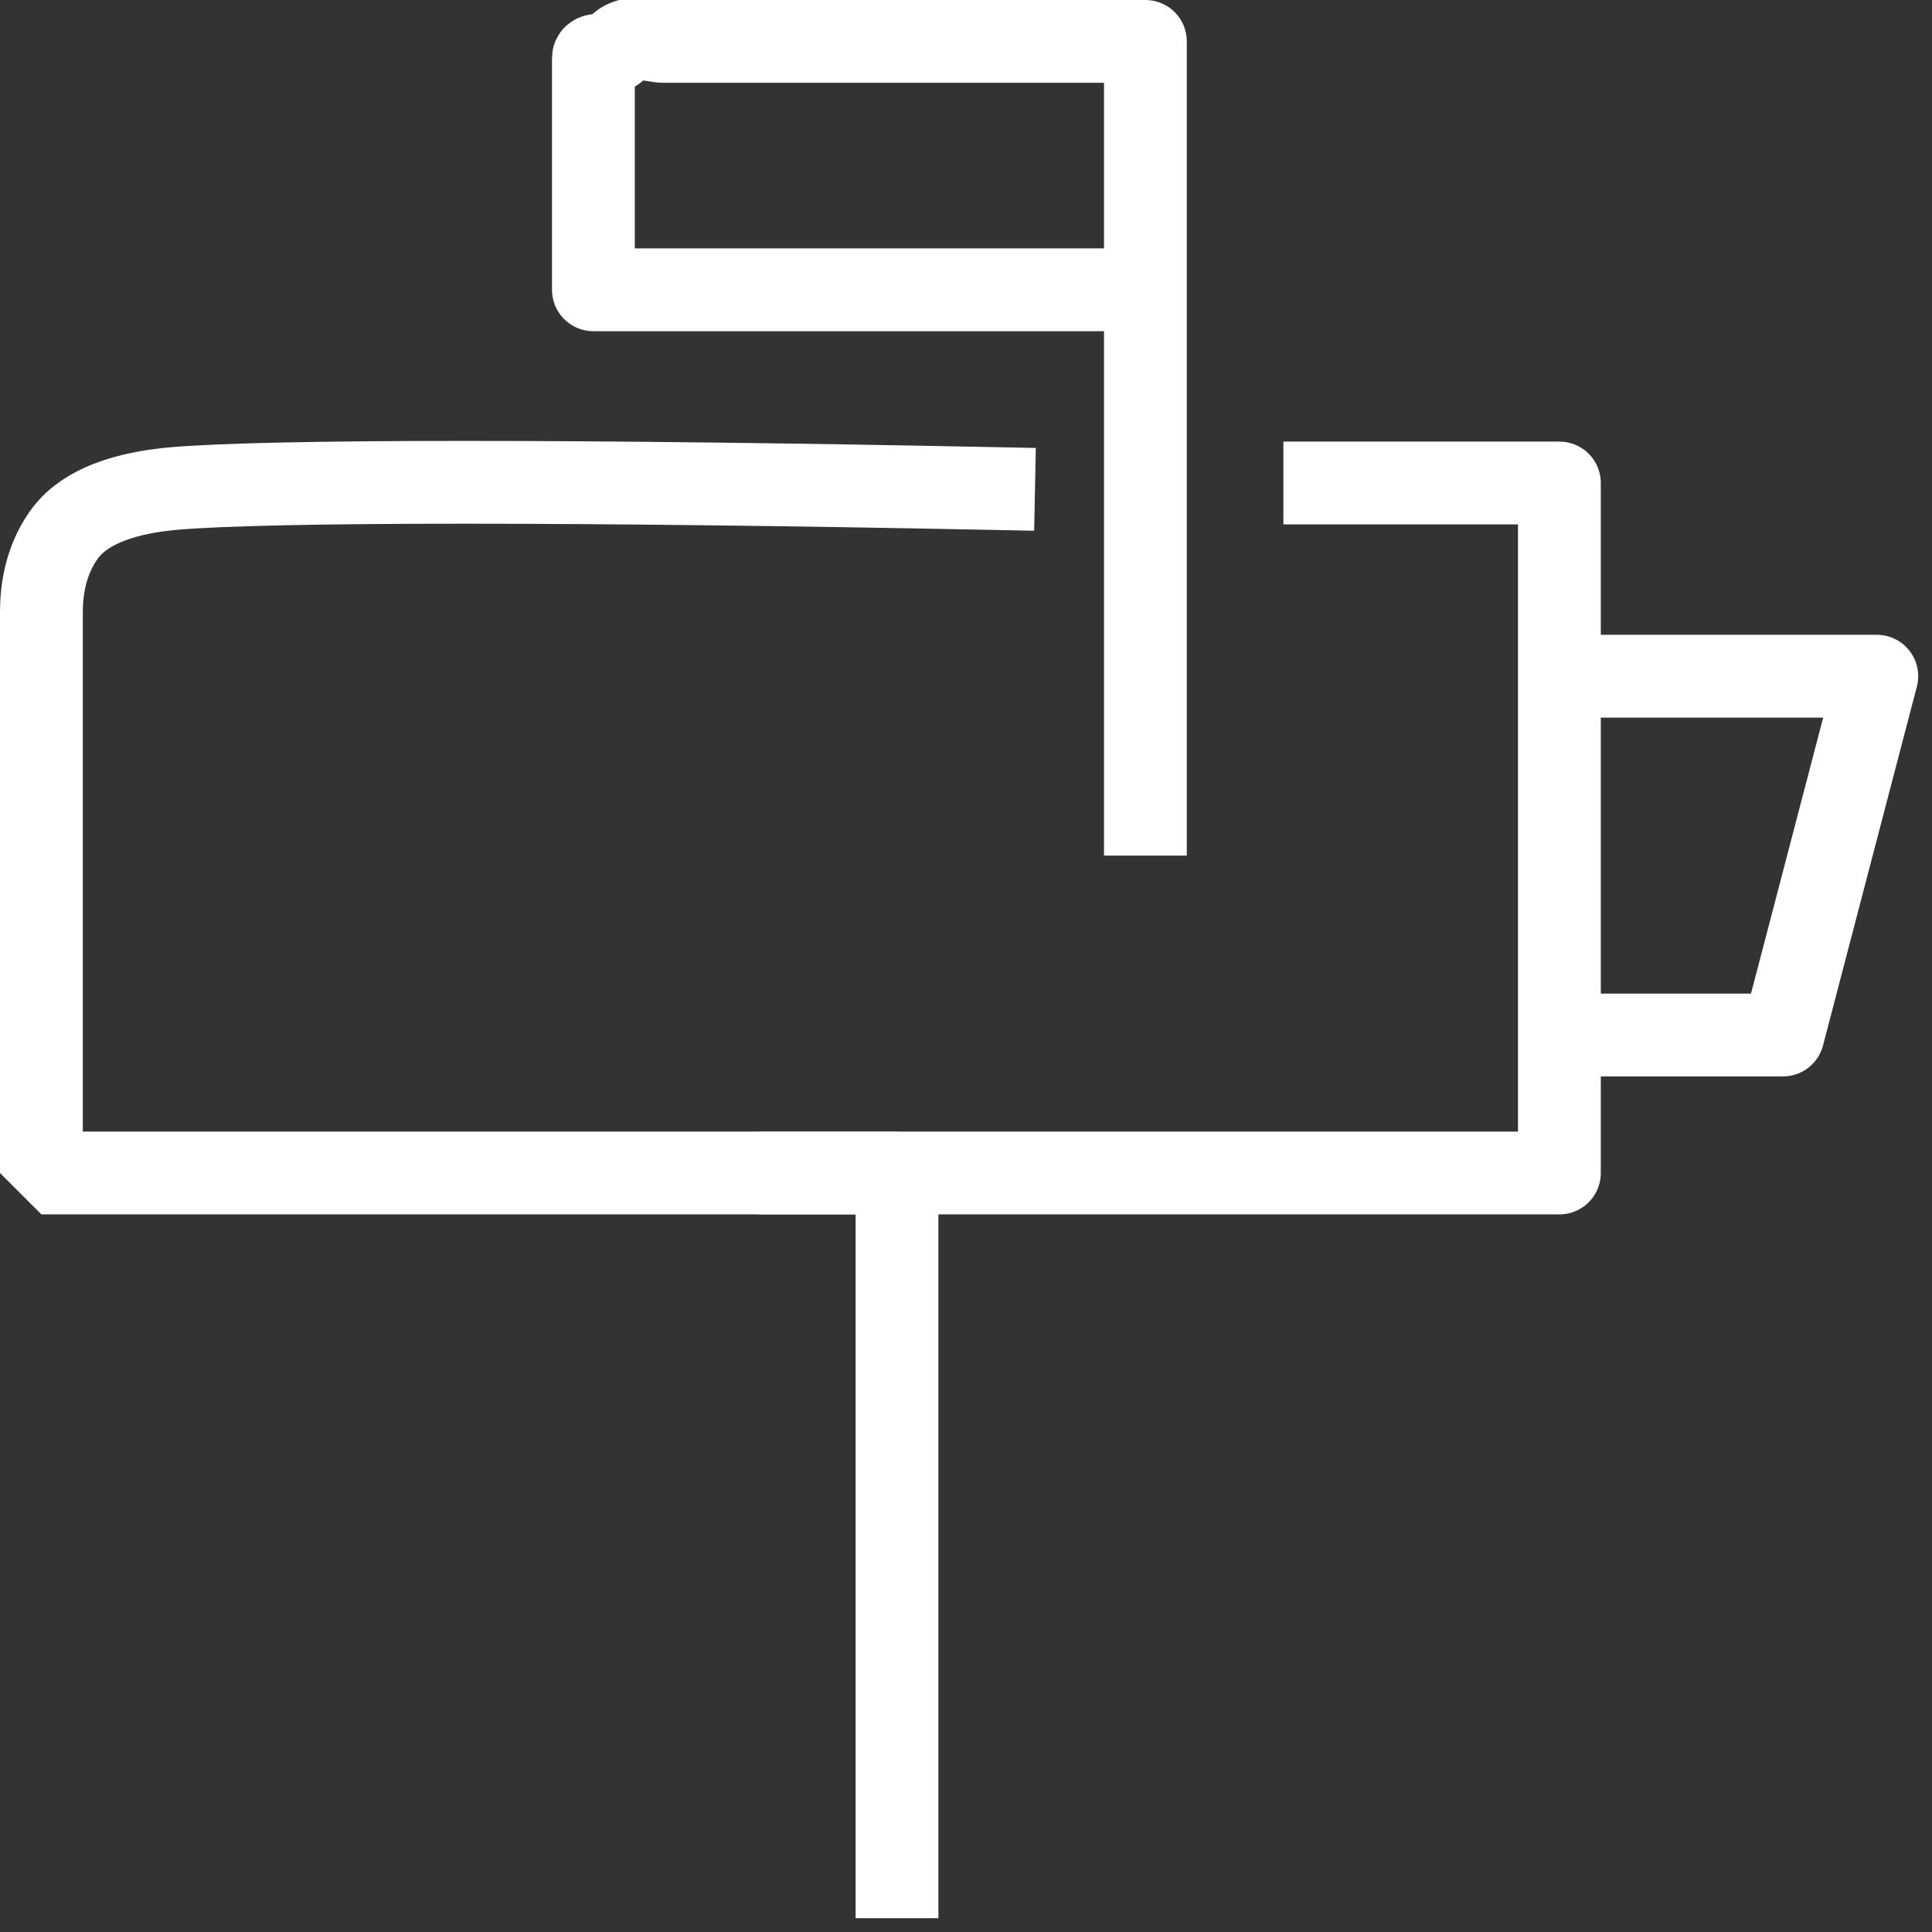 <?xml version="1.0" encoding="utf-8"?>
<!-- Generator: Adobe Illustrator 19.1.0, SVG Export Plug-In . SVG Version: 6.00 Build 0)  -->
<svg version="1.1" id="Layer_1" xmlns="http://www.w3.org/2000/svg" xmlns:xlink="http://www.w3.org/1999/xlink" x="0px" y="0px"
	 viewBox="0 0 70 70" style="enable-background:new 0 0 70 70;" xml:space="preserve">
<rect x="0" y="0" width="70" height="70" fill="#333333" stroke="none"/>
<style type="text/css">
	.st0{fill:none;stroke:#FFFFFF;stroke-width:3;stroke-linecap:square;stroke-linejoin:bevel;stroke-miterlimit:10;}
	.st1{fill:none;stroke:#FFFFFF;stroke-width:3;stroke-linecap:square;stroke-linejoin:round;stroke-miterlimit:10;}
	.st2{fill:none;stroke:#FFFFFF;stroke-width:3;stroke-linejoin:round;stroke-miterlimit:10;}
</style>
<path class="st0" d="M32.5,68V42.5h-31c0-7,0-20.3,0-20.3c0-0.7,0.1-1.8,0.8-2.8c0.9-1.3,2.9-1.6,4-1.7c3.5-0.3,14.7-0.3,29.7,0"/>
<polyline class="st1" points="48,17.5 56.5,17.5 56.5,42.5 29,42.5 "/>
<path class="st2" d="M41.5,31V1.5c-6,0-11.3,0-17.5,0c-0.2,0-1.2-0.3-1.6,0.2c-0.3,0.4-0.9,0.2-0.9,0.4v8.4H42"/>
<polyline class="st1" points="58,24.5 68,24.5 64.6,37.5 58,37.5 "/>
</svg>
